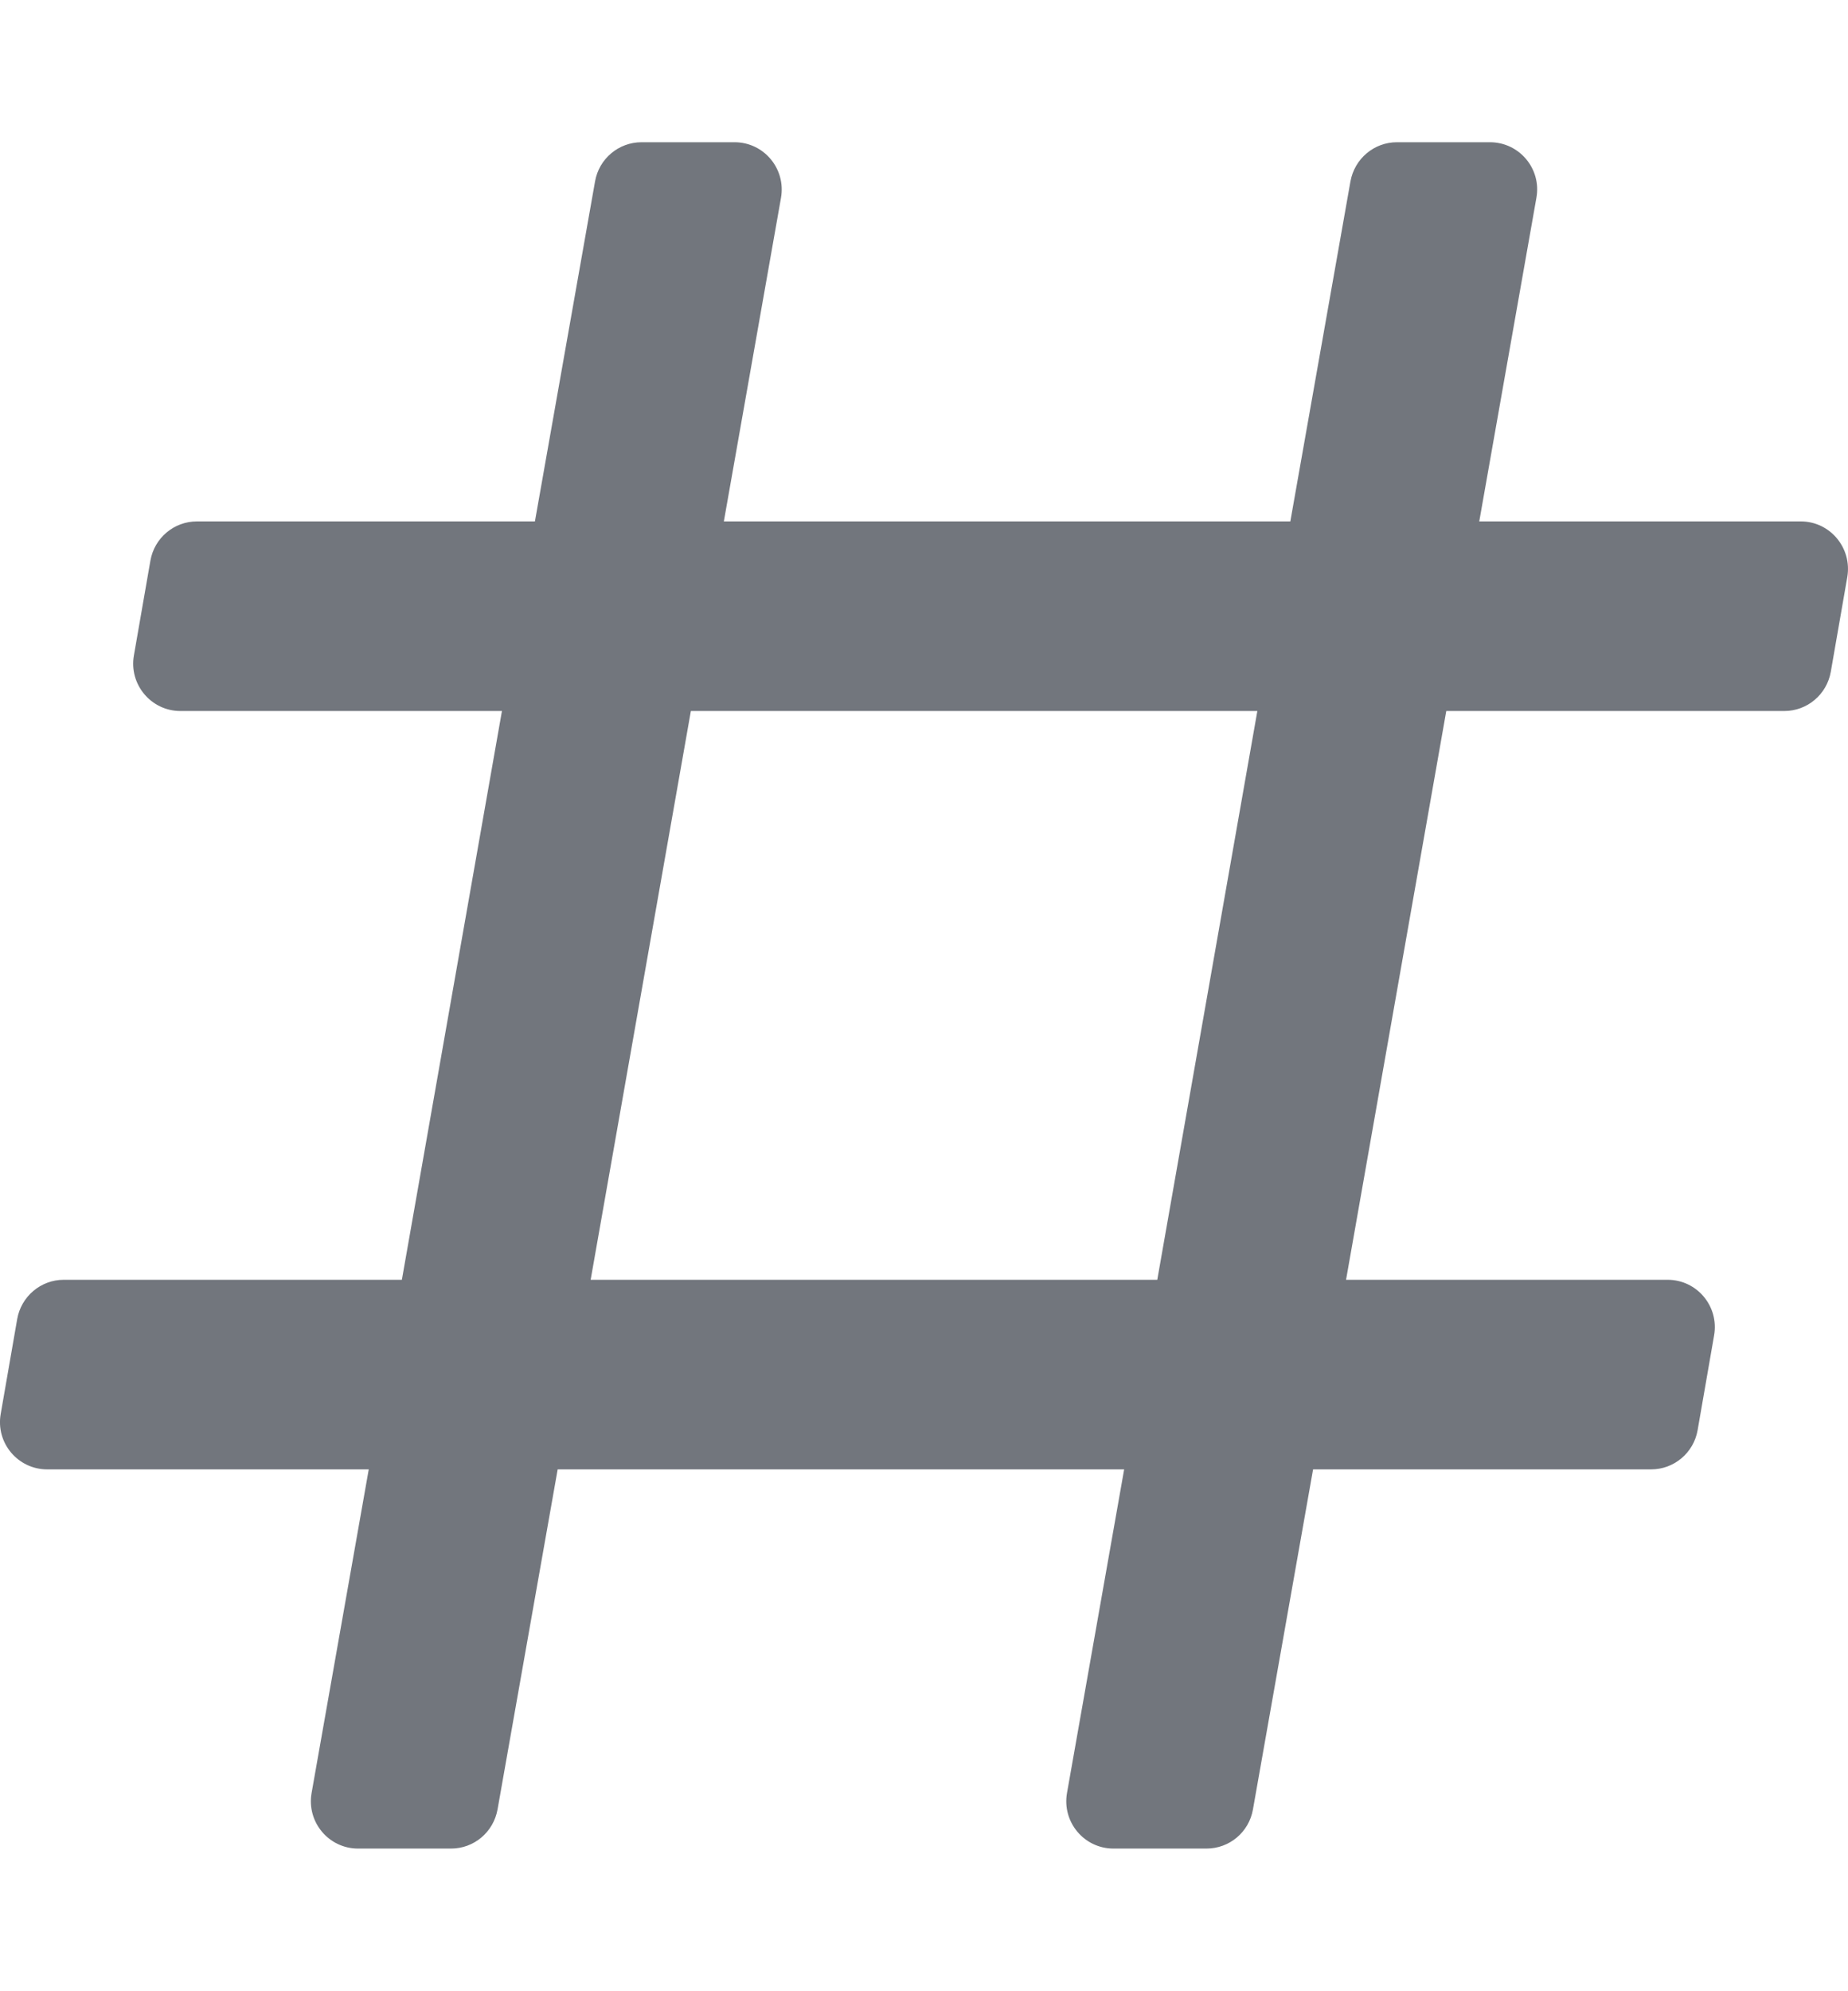 <svg width="13" height="14" viewBox="0 0 13 14" fill="none" xmlns="http://www.w3.org/2000/svg">
<path d="M2.519 12.997C2.312 12.997 2.156 12.81 2.192 12.606L2.594 10.331H0.332C0.126 10.331 -0.031 10.145 0.005 9.941L0.121 9.274C0.149 9.115 0.287 8.998 0.448 8.998H2.827L3.531 4.999H1.269C1.063 4.999 0.906 4.812 0.942 4.608L1.058 3.942C1.086 3.782 1.224 3.666 1.385 3.666H3.763L4.186 1.275C4.214 1.116 4.352 1 4.513 1H5.167C5.374 1 5.53 1.187 5.494 1.391L5.092 3.666H9.077L9.5 1.275C9.529 1.116 9.666 1 9.827 1H10.481C10.688 1 10.845 1.187 10.808 1.391L10.406 3.666H12.668C12.874 3.666 13.03 3.853 12.995 4.057L12.879 4.723C12.851 4.883 12.713 4.999 12.552 4.999H10.174L9.469 8.998H11.731C11.938 8.998 12.094 9.185 12.058 9.389L11.942 10.056C11.914 10.215 11.776 10.331 11.615 10.331H9.237L8.814 12.722C8.786 12.882 8.648 12.997 8.487 12.997H7.833C7.626 12.997 7.47 12.81 7.506 12.606L7.908 10.331H3.923L3.5 12.722C3.471 12.882 3.334 12.997 3.173 12.997H2.519ZM4.86 4.999L4.155 8.998H8.141L8.845 4.999H4.86Z" fill="#72767D"/>
</svg>
